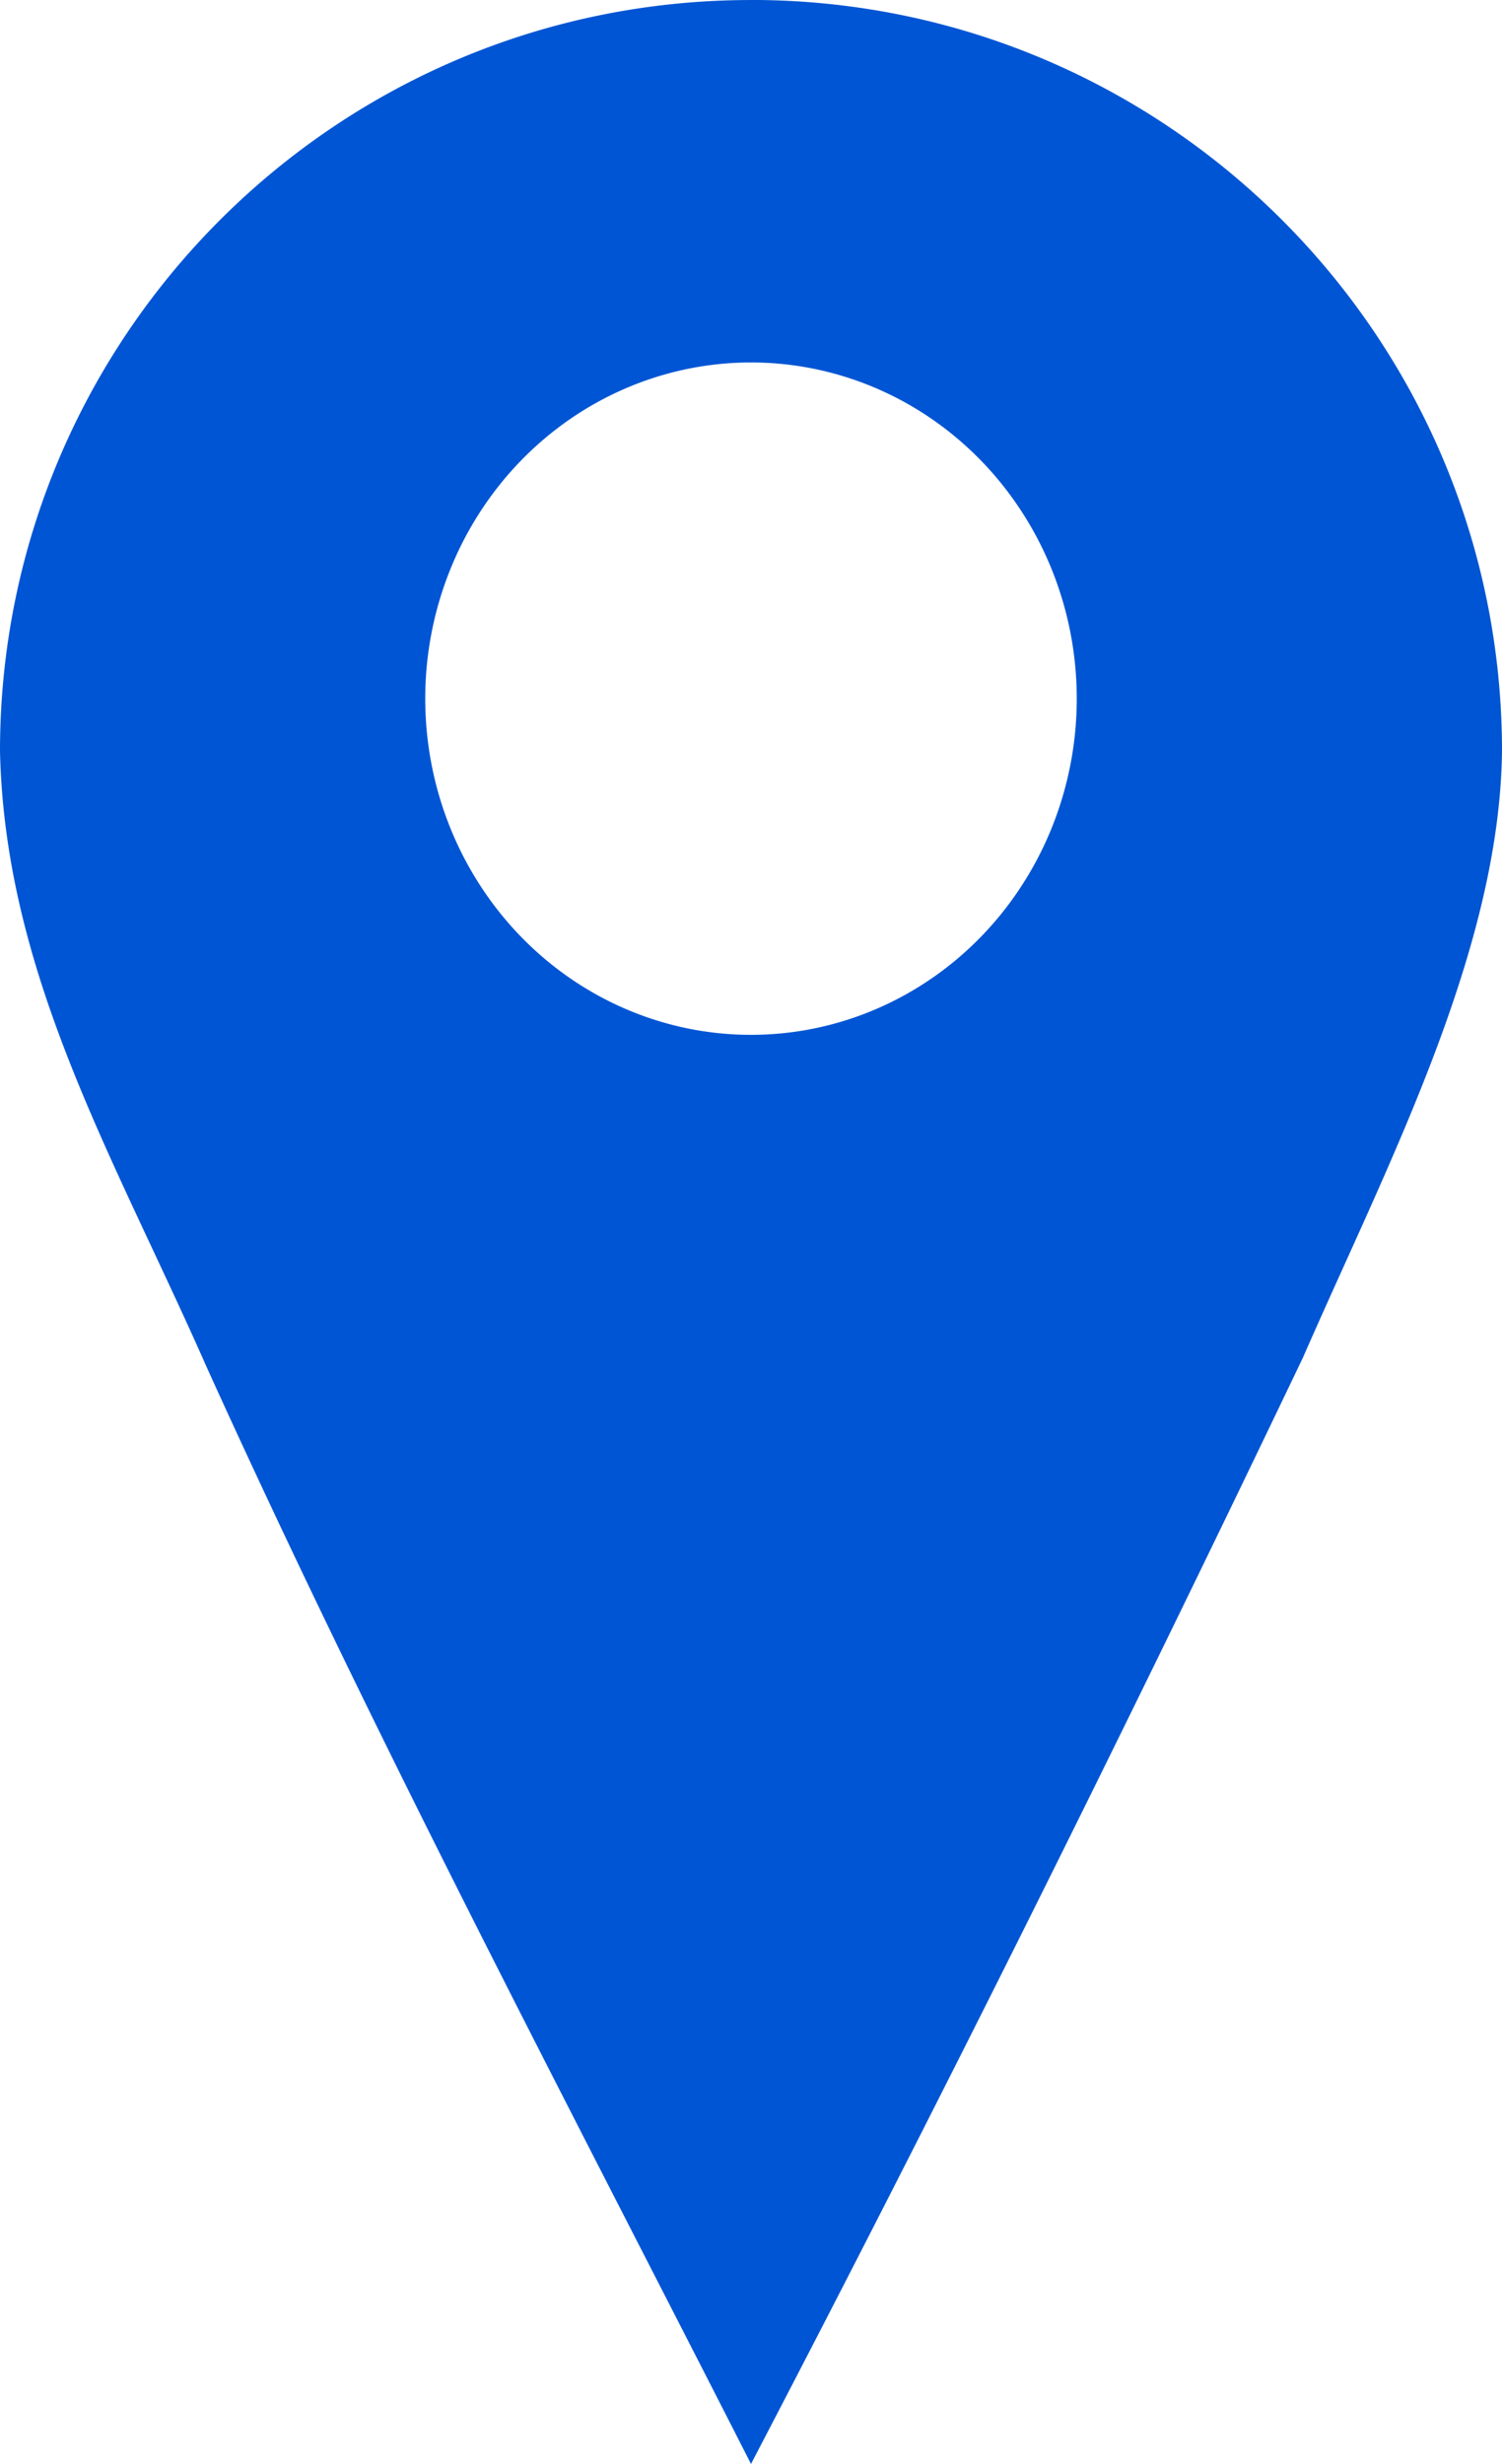 <?xml version="1.0" encoding="UTF-8"?>
<svg width="25" height="41" version="1.1" viewBox="0 0 25 41" xmlns="http://www.w3.org/2000/svg">
 <path d="m12.5 3.261e-4c-6.904 0-12.5 5.596-12.5 12.5 0.084 3.731 1.906 6.768 3.438 10.244 2.805 6.191 5.979 12.202 9.062 18.255 3.176-6.083 6.228-12.223 9.188-18.412 1.408-3.221 3.272-6.757 3.312-10.088 0-6.904-5.596-12.5-12.5-12.5zm0 6.031a5.422 5.594 0 0 1 5.422 5.594 5.422 5.594 0 0 1-5.422 5.594 5.422 5.594 0 0 1-5.422-5.594 5.422 5.594 0 0 1 5.422-5.594z" fill="#0055d4" stroke-width="1.087"/>
</svg>
